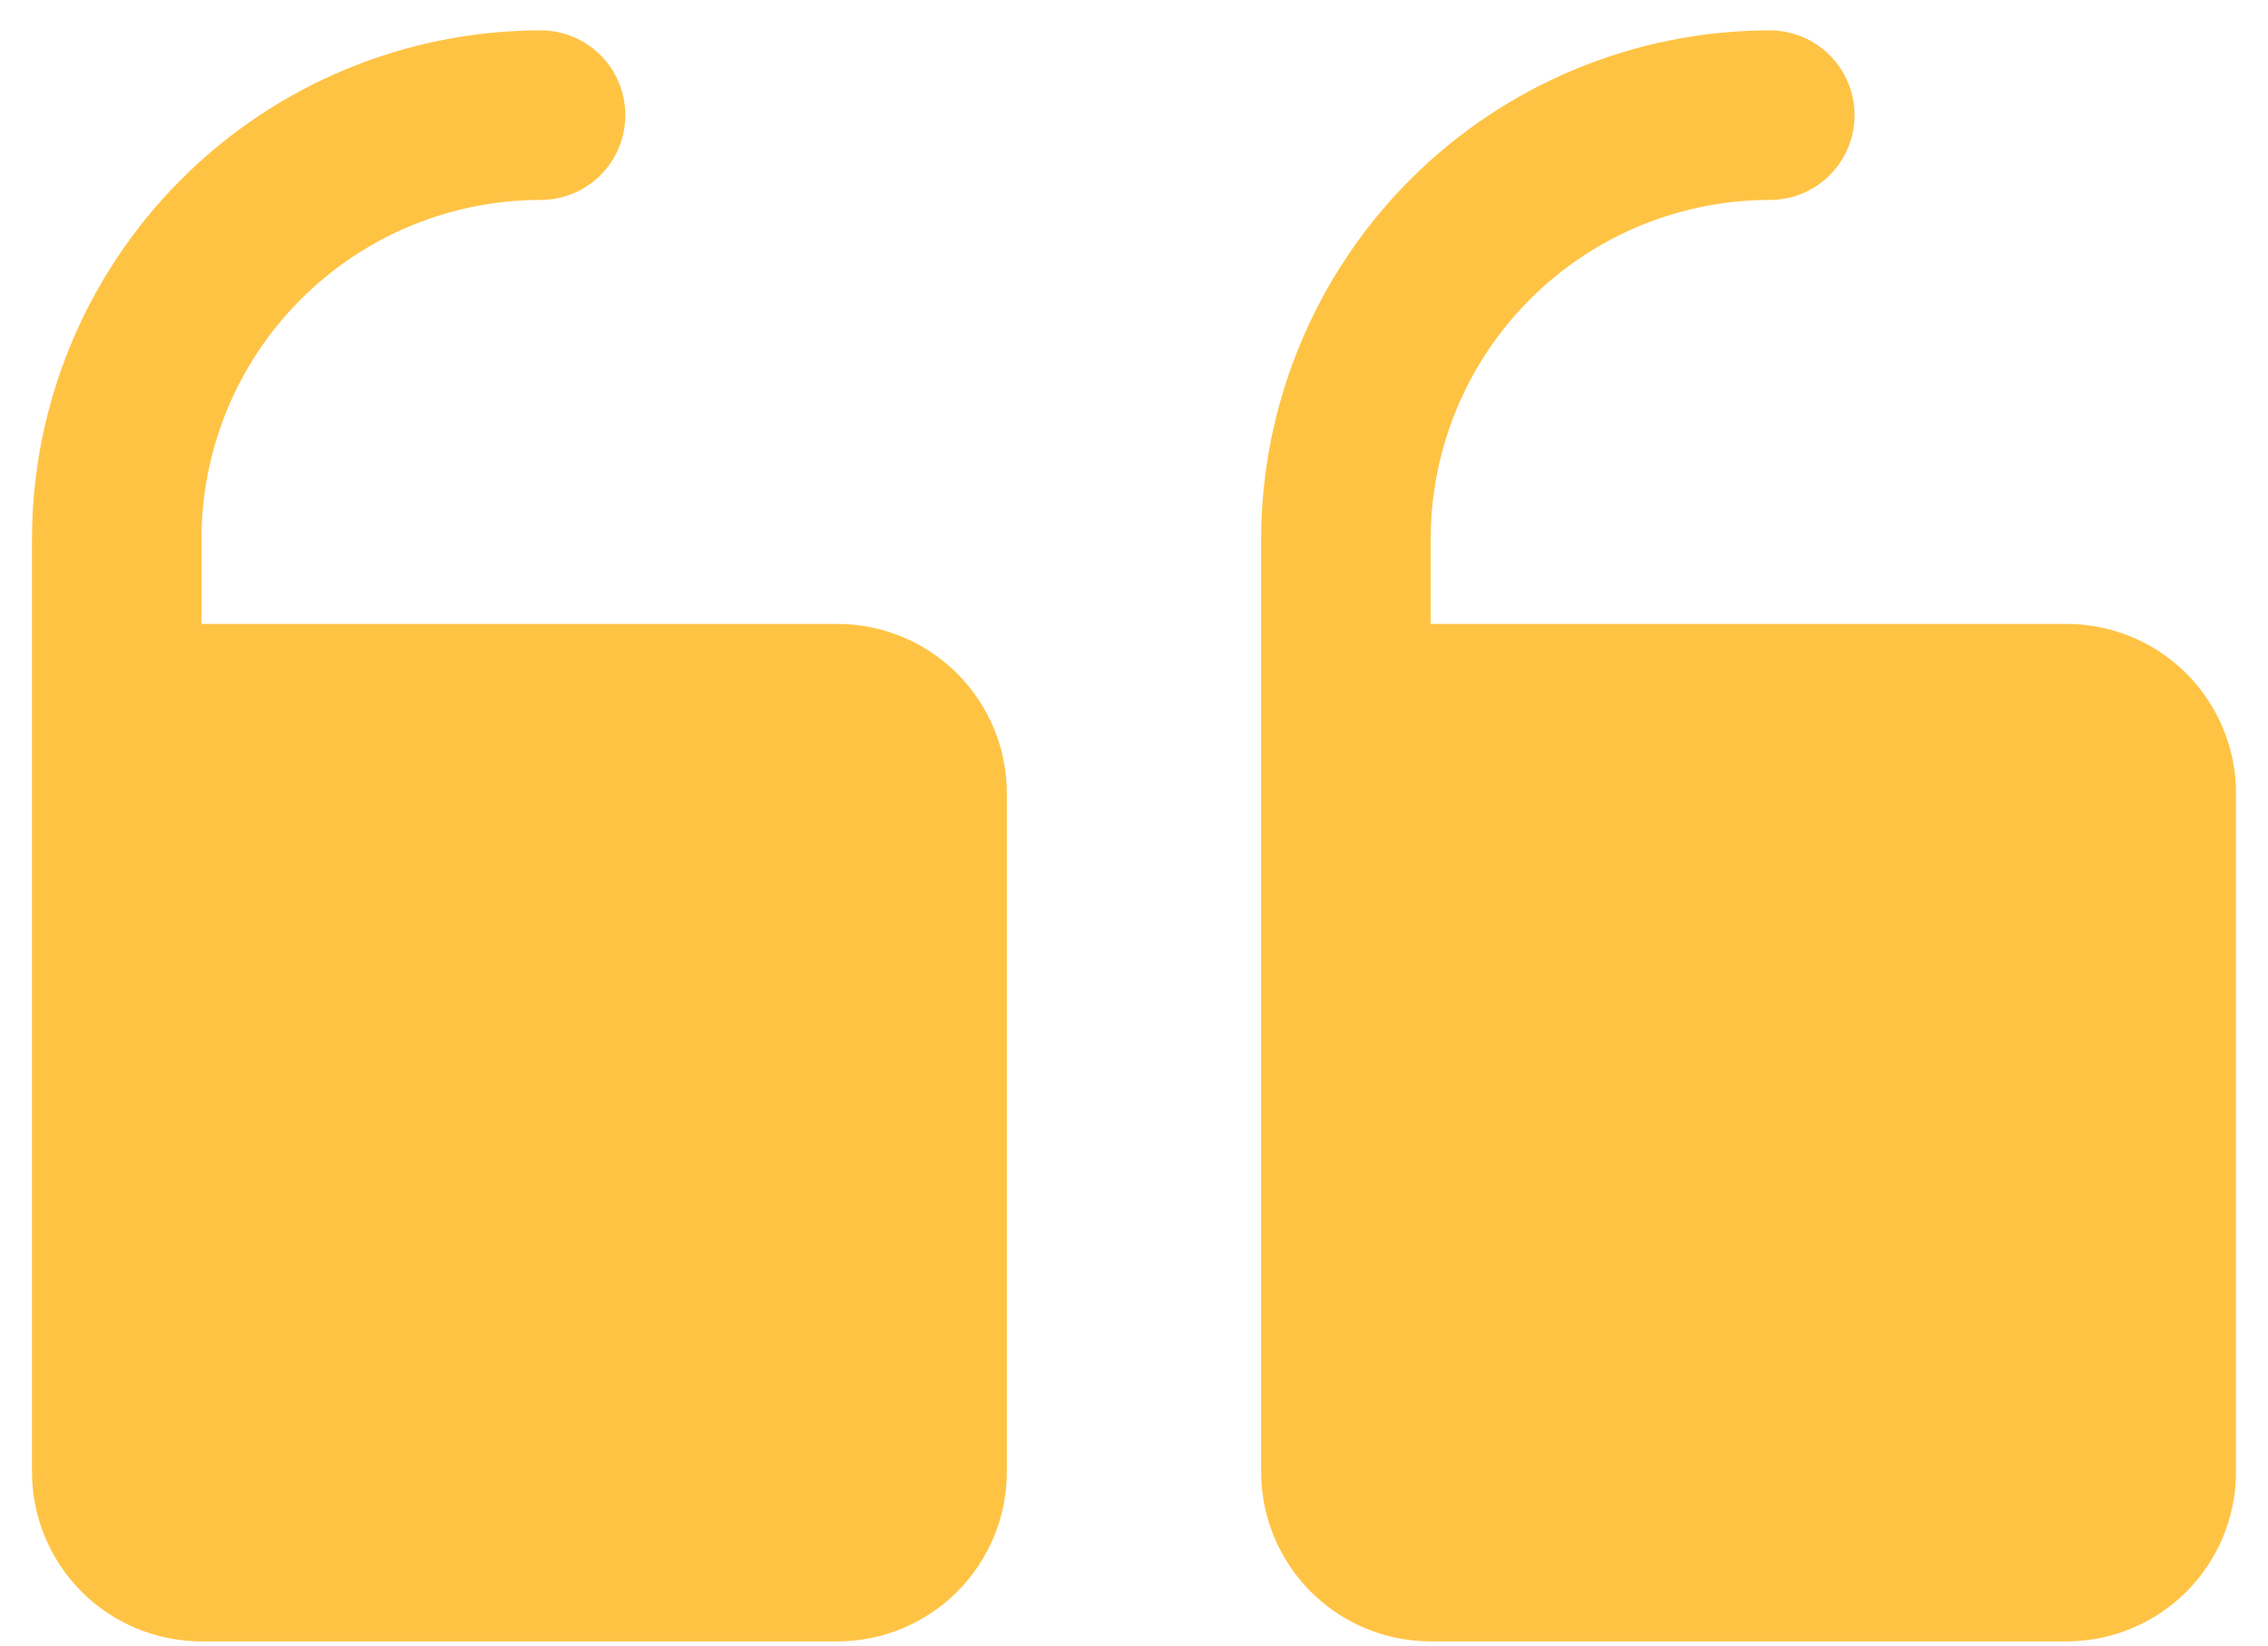 <svg width="51" height="37" viewBox="0 0 51 37" fill="none" xmlns="http://www.w3.org/2000/svg">
<path d="M28.359 33.089L28.359 12.12C28.363 9.088 29.569 6.181 31.713 4.036C33.857 1.892 36.764 0.686 39.797 0.683C40.302 0.683 40.787 0.884 41.145 1.241C41.502 1.599 41.703 2.084 41.703 2.589C41.703 3.095 41.502 3.58 41.145 3.937C40.787 4.295 40.302 4.495 39.797 4.495C37.775 4.495 35.835 5.299 34.405 6.729C32.975 8.159 32.172 10.098 32.172 12.12V14.027L46.469 14.027C47.48 14.027 48.45 14.428 49.165 15.143C49.88 15.858 50.281 16.828 50.281 17.839V33.089C50.281 34.1 49.88 35.07 49.165 35.785C48.45 36.5 47.48 36.902 46.469 36.902H32.172C31.161 36.902 30.191 36.5 29.476 35.785C28.761 35.07 28.359 34.1 28.359 33.089ZM4.531 36.902L18.828 36.902C19.839 36.902 20.809 36.5 21.524 35.785C22.239 35.07 22.641 34.1 22.641 33.089L22.641 17.839C22.641 16.828 22.239 15.858 21.524 15.143C20.809 14.428 19.839 14.027 18.828 14.027H4.531V12.12C4.531 10.098 5.335 8.159 6.765 6.729C8.195 5.299 10.134 4.495 12.156 4.495C12.662 4.495 13.147 4.295 13.504 3.937C13.862 3.58 14.062 3.095 14.062 2.589C14.062 2.084 13.862 1.599 13.504 1.241C13.147 0.884 12.662 0.683 12.156 0.683C9.124 0.686 6.216 1.892 4.072 4.036C1.928 6.181 0.722 9.088 0.719 12.12V33.089C0.719 34.1 1.12 35.07 1.835 35.785C2.55 36.5 3.52 36.902 4.531 36.902Z" fill="#FFC344"/>
</svg>
